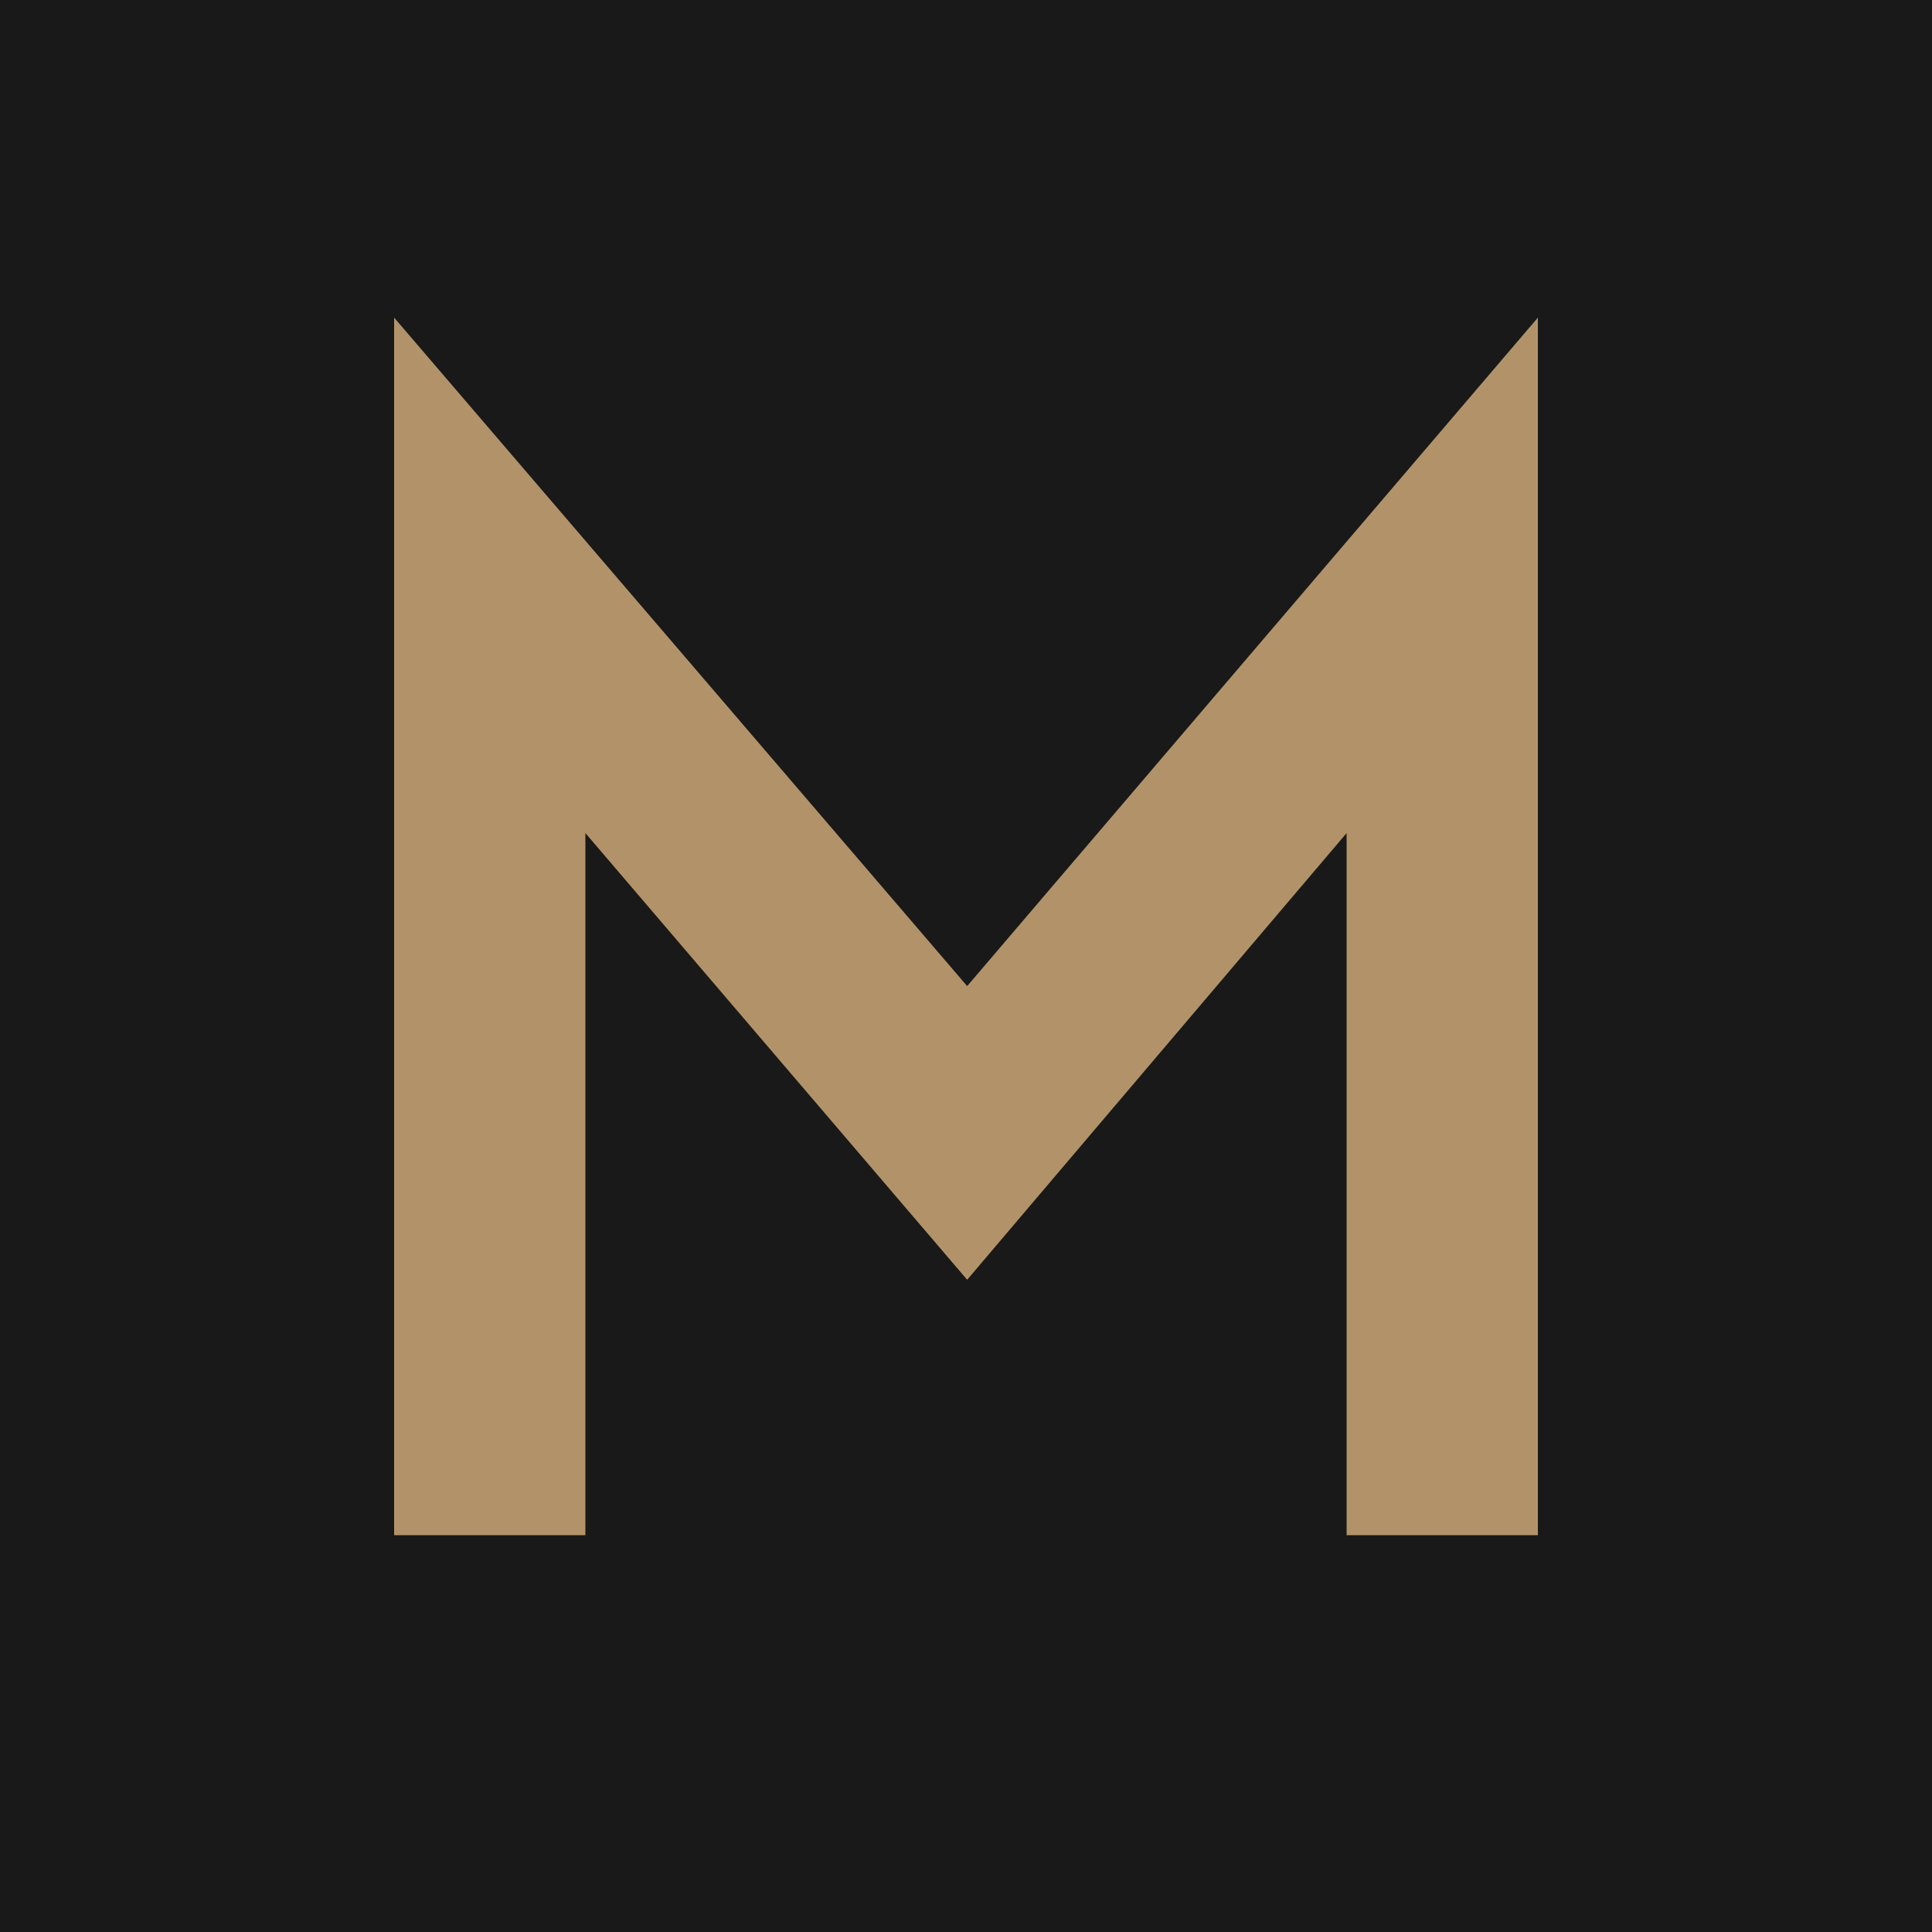<?xml version="1.0" encoding="utf-8"?>
<!-- Generator: Adobe Illustrator 19.0.0, SVG Export Plug-In . SVG Version: 6.00 Build 0)  -->
<svg version="1.1" id="Layer_1" xmlns="http://www.w3.org/2000/svg" xmlns:xlink="http://www.w3.org/1999/xlink" x="0px" y="0px"
	 viewBox="0 0 500 500" style="enable-background:new 0 0 500 500;" xml:space="preserve">
<style type="text/css">
	.st0{fill:#191919;}
	.st1{fill:#B29369;}
</style>
<rect id="XMLID_1_" class="st0" width="500" height="500"/>
<polygon id="XMLID_54_" class="st1" points="151.5,215.6 250.3,331.2 348.5,215.6 348.5,397.3 398,397.3 398,82.2 250.3,255.2 
	102,82.2 102,397.3 151.5,397.3 "/>
</svg>
